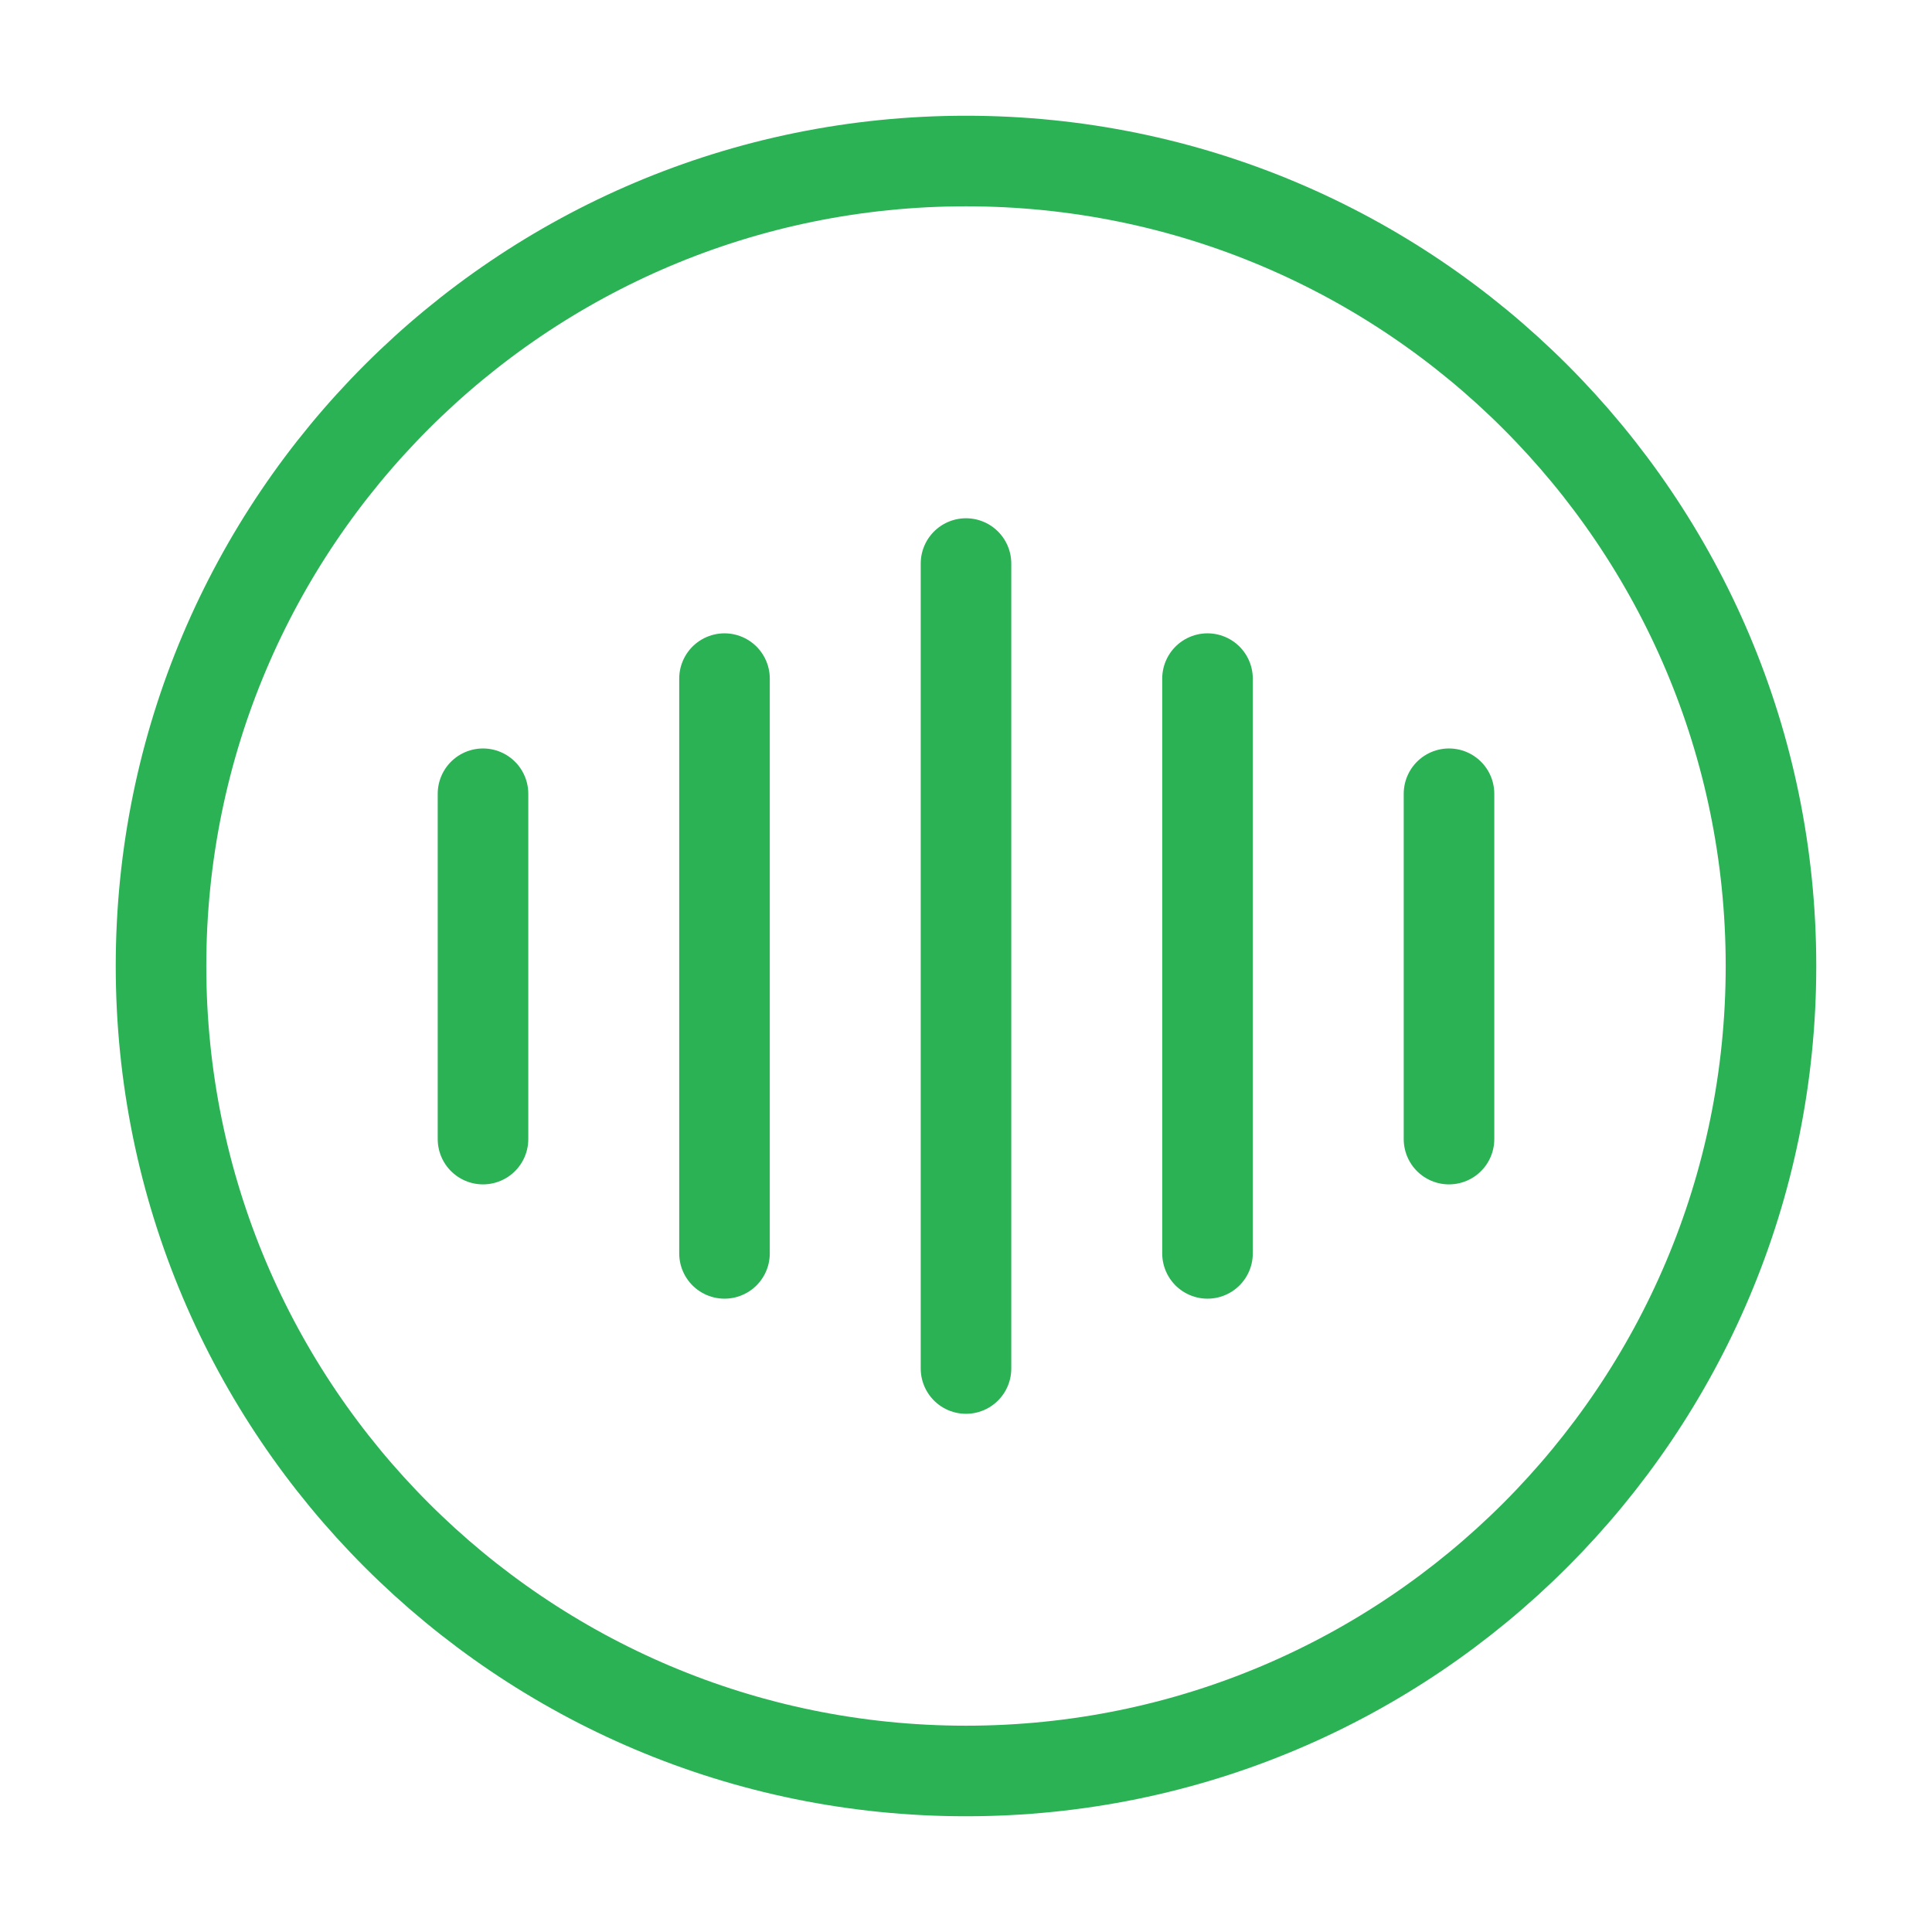 <svg width="32" height="32" viewBox="0 0 32 32" fill="none" xmlns="http://www.w3.org/2000/svg">
<path d="M8 13.147V18.867" stroke="#2AB255" stroke-width="1.5" stroke-linecap="round" stroke-linejoin="round"/>
<path d="M12 11.24V20.76" stroke="#2AB255" stroke-width="1.5" stroke-linecap="round" stroke-linejoin="round"/>
<path d="M16 9.334V22.667" stroke="#2AB255" stroke-width="1.5" stroke-linecap="round" stroke-linejoin="round"/>
<path d="M20 11.24V20.76" stroke="#2AB255" stroke-width="1.5" stroke-linecap="round" stroke-linejoin="round"/>
<path d="M24 13.147V18.867" stroke="#2AB255" stroke-width="1.5" stroke-linecap="round" stroke-linejoin="round"/>
<path d="M16 29.333C23.364 29.333 29.333 23.364 29.333 16C29.333 8.636 23.364 2.667 16 2.667C8.636 2.667 2.667 8.636 2.667 16C2.667 23.364 8.636 29.333 16 29.333Z" stroke="#2AB255" stroke-width="1.5" stroke-linecap="round" stroke-linejoin="round"/>
</svg>
